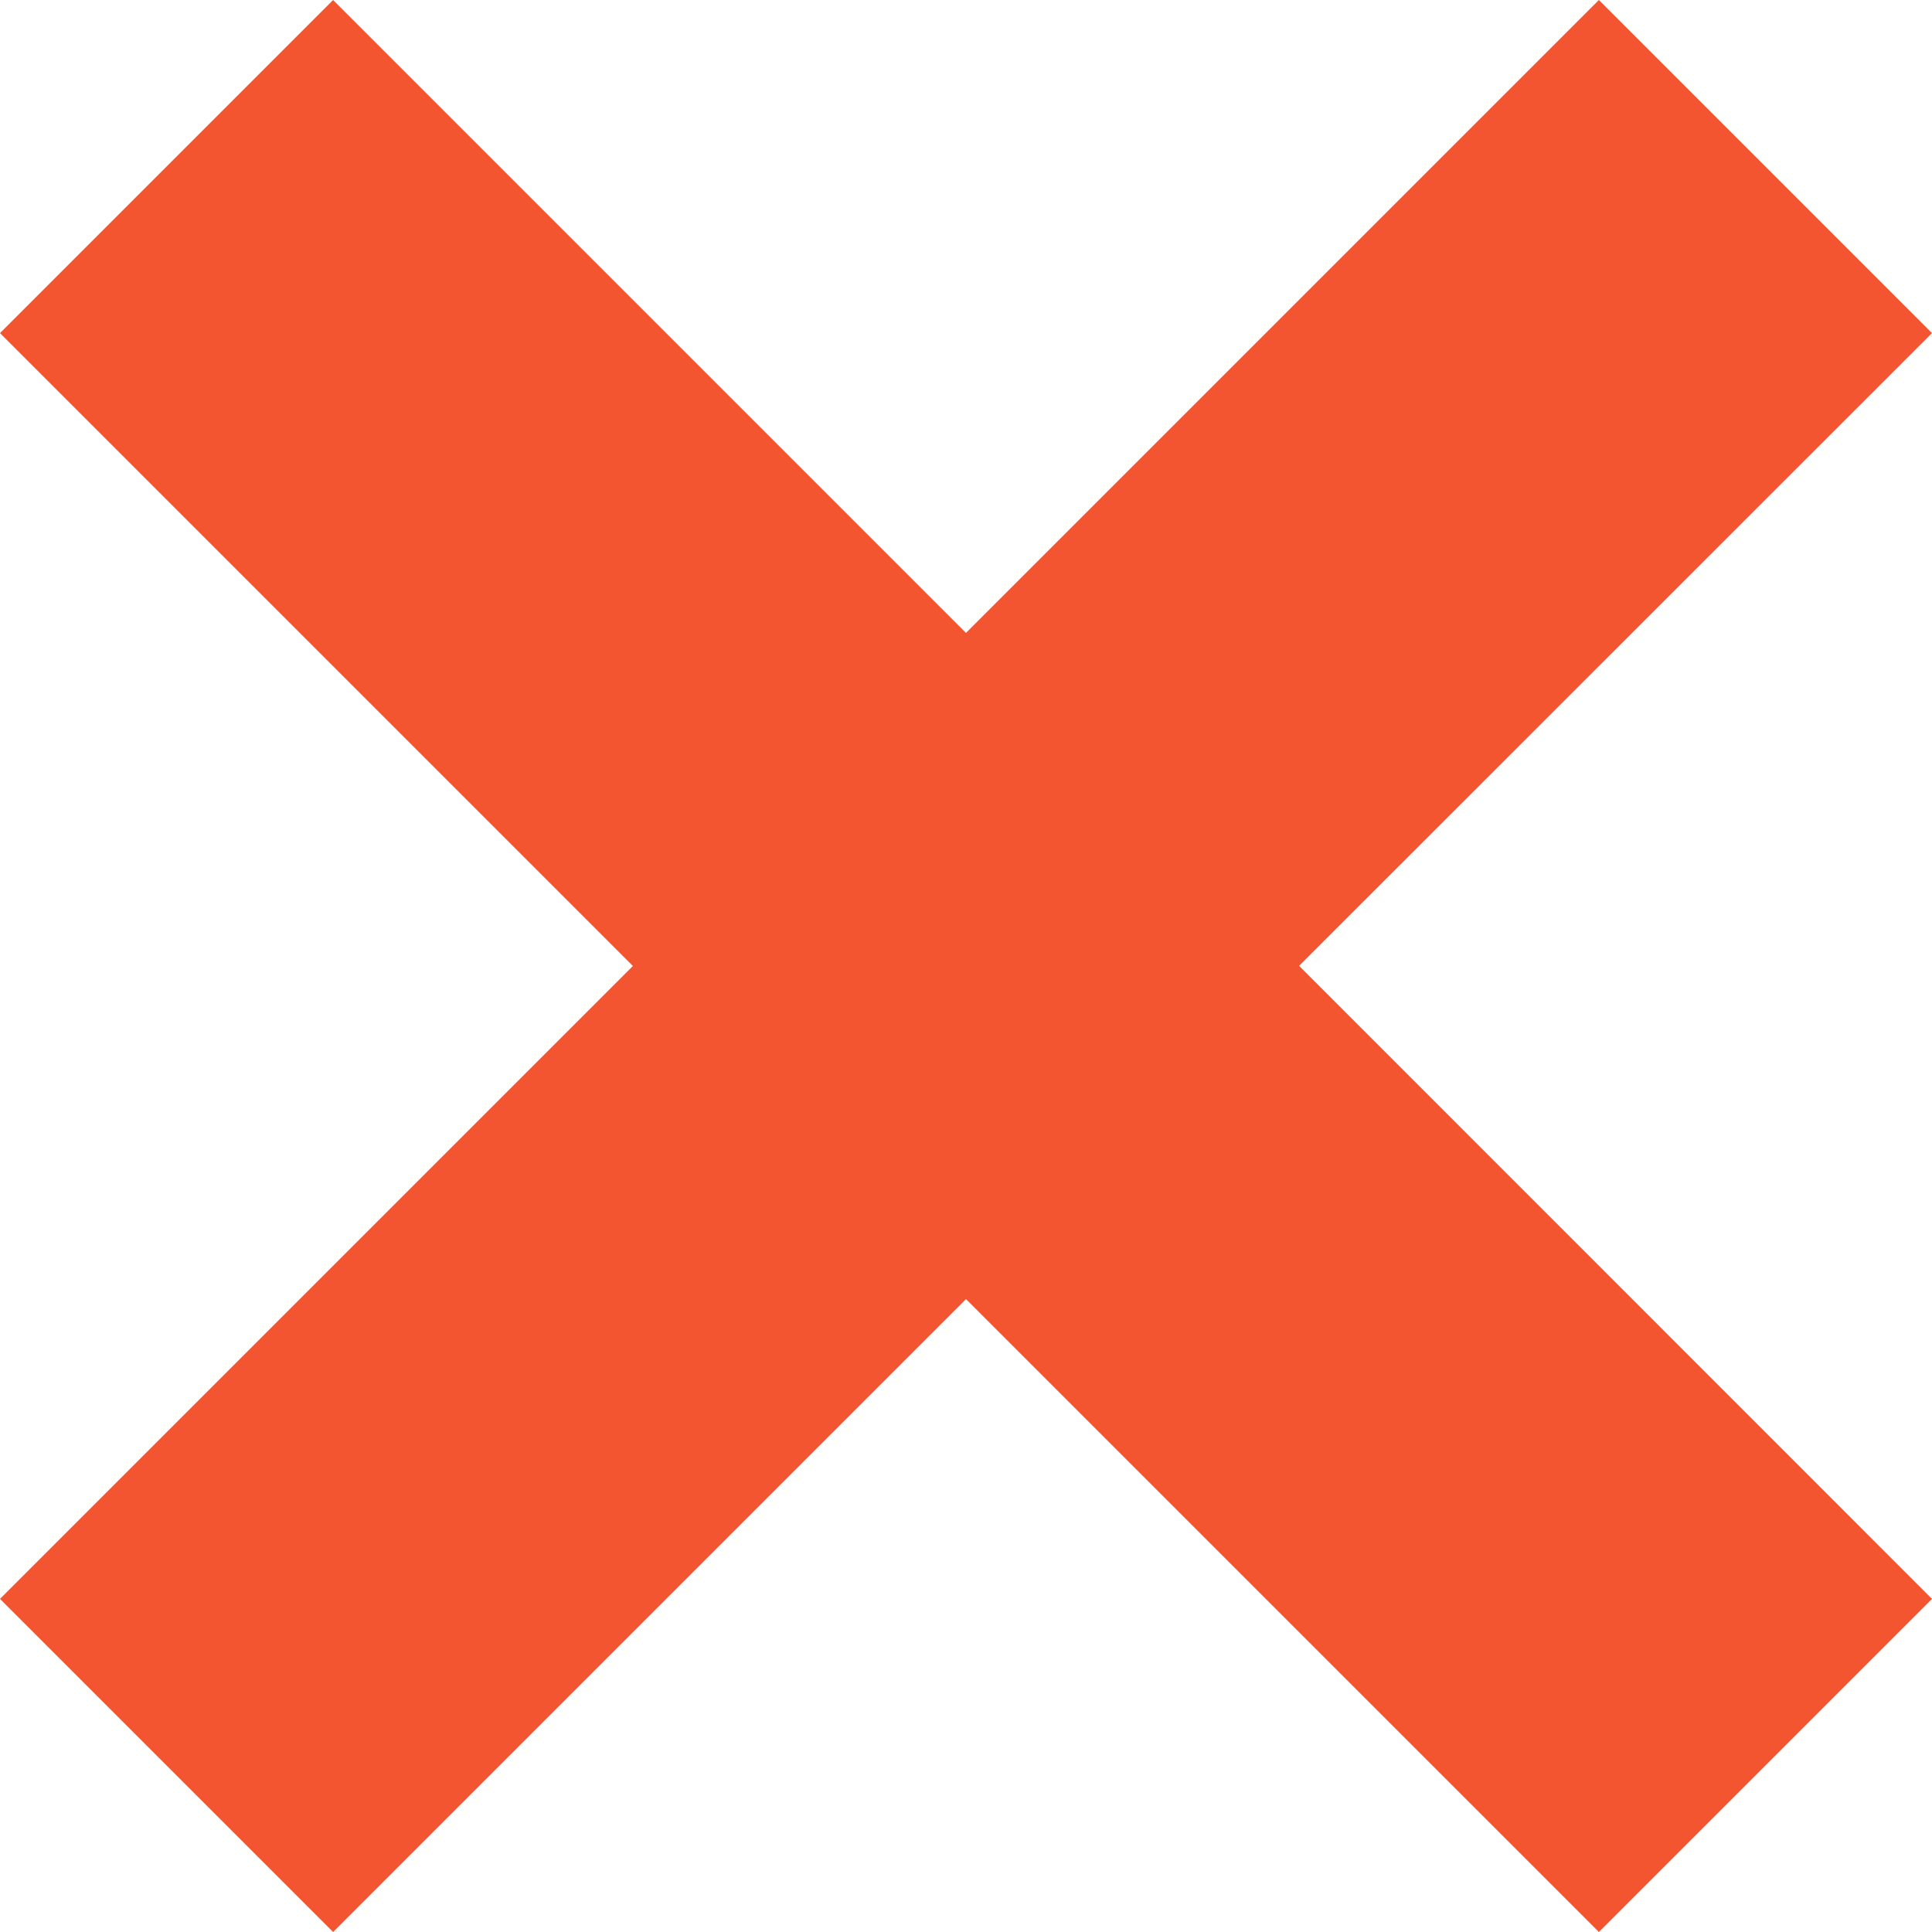 <svg width="12" height="12" viewBox="0 0 12 12" fill="none" xmlns="http://www.w3.org/2000/svg">
    <path d="M9.931 0L12 2.069L8.069 5.999L12 9.931L9.931 12L6 8.069L2.069 12L0 9.931L3.931 6L0 2.069L2.069 0L6 3.931L9.931 0Z"
          fill="#F45531"/>
</svg>
